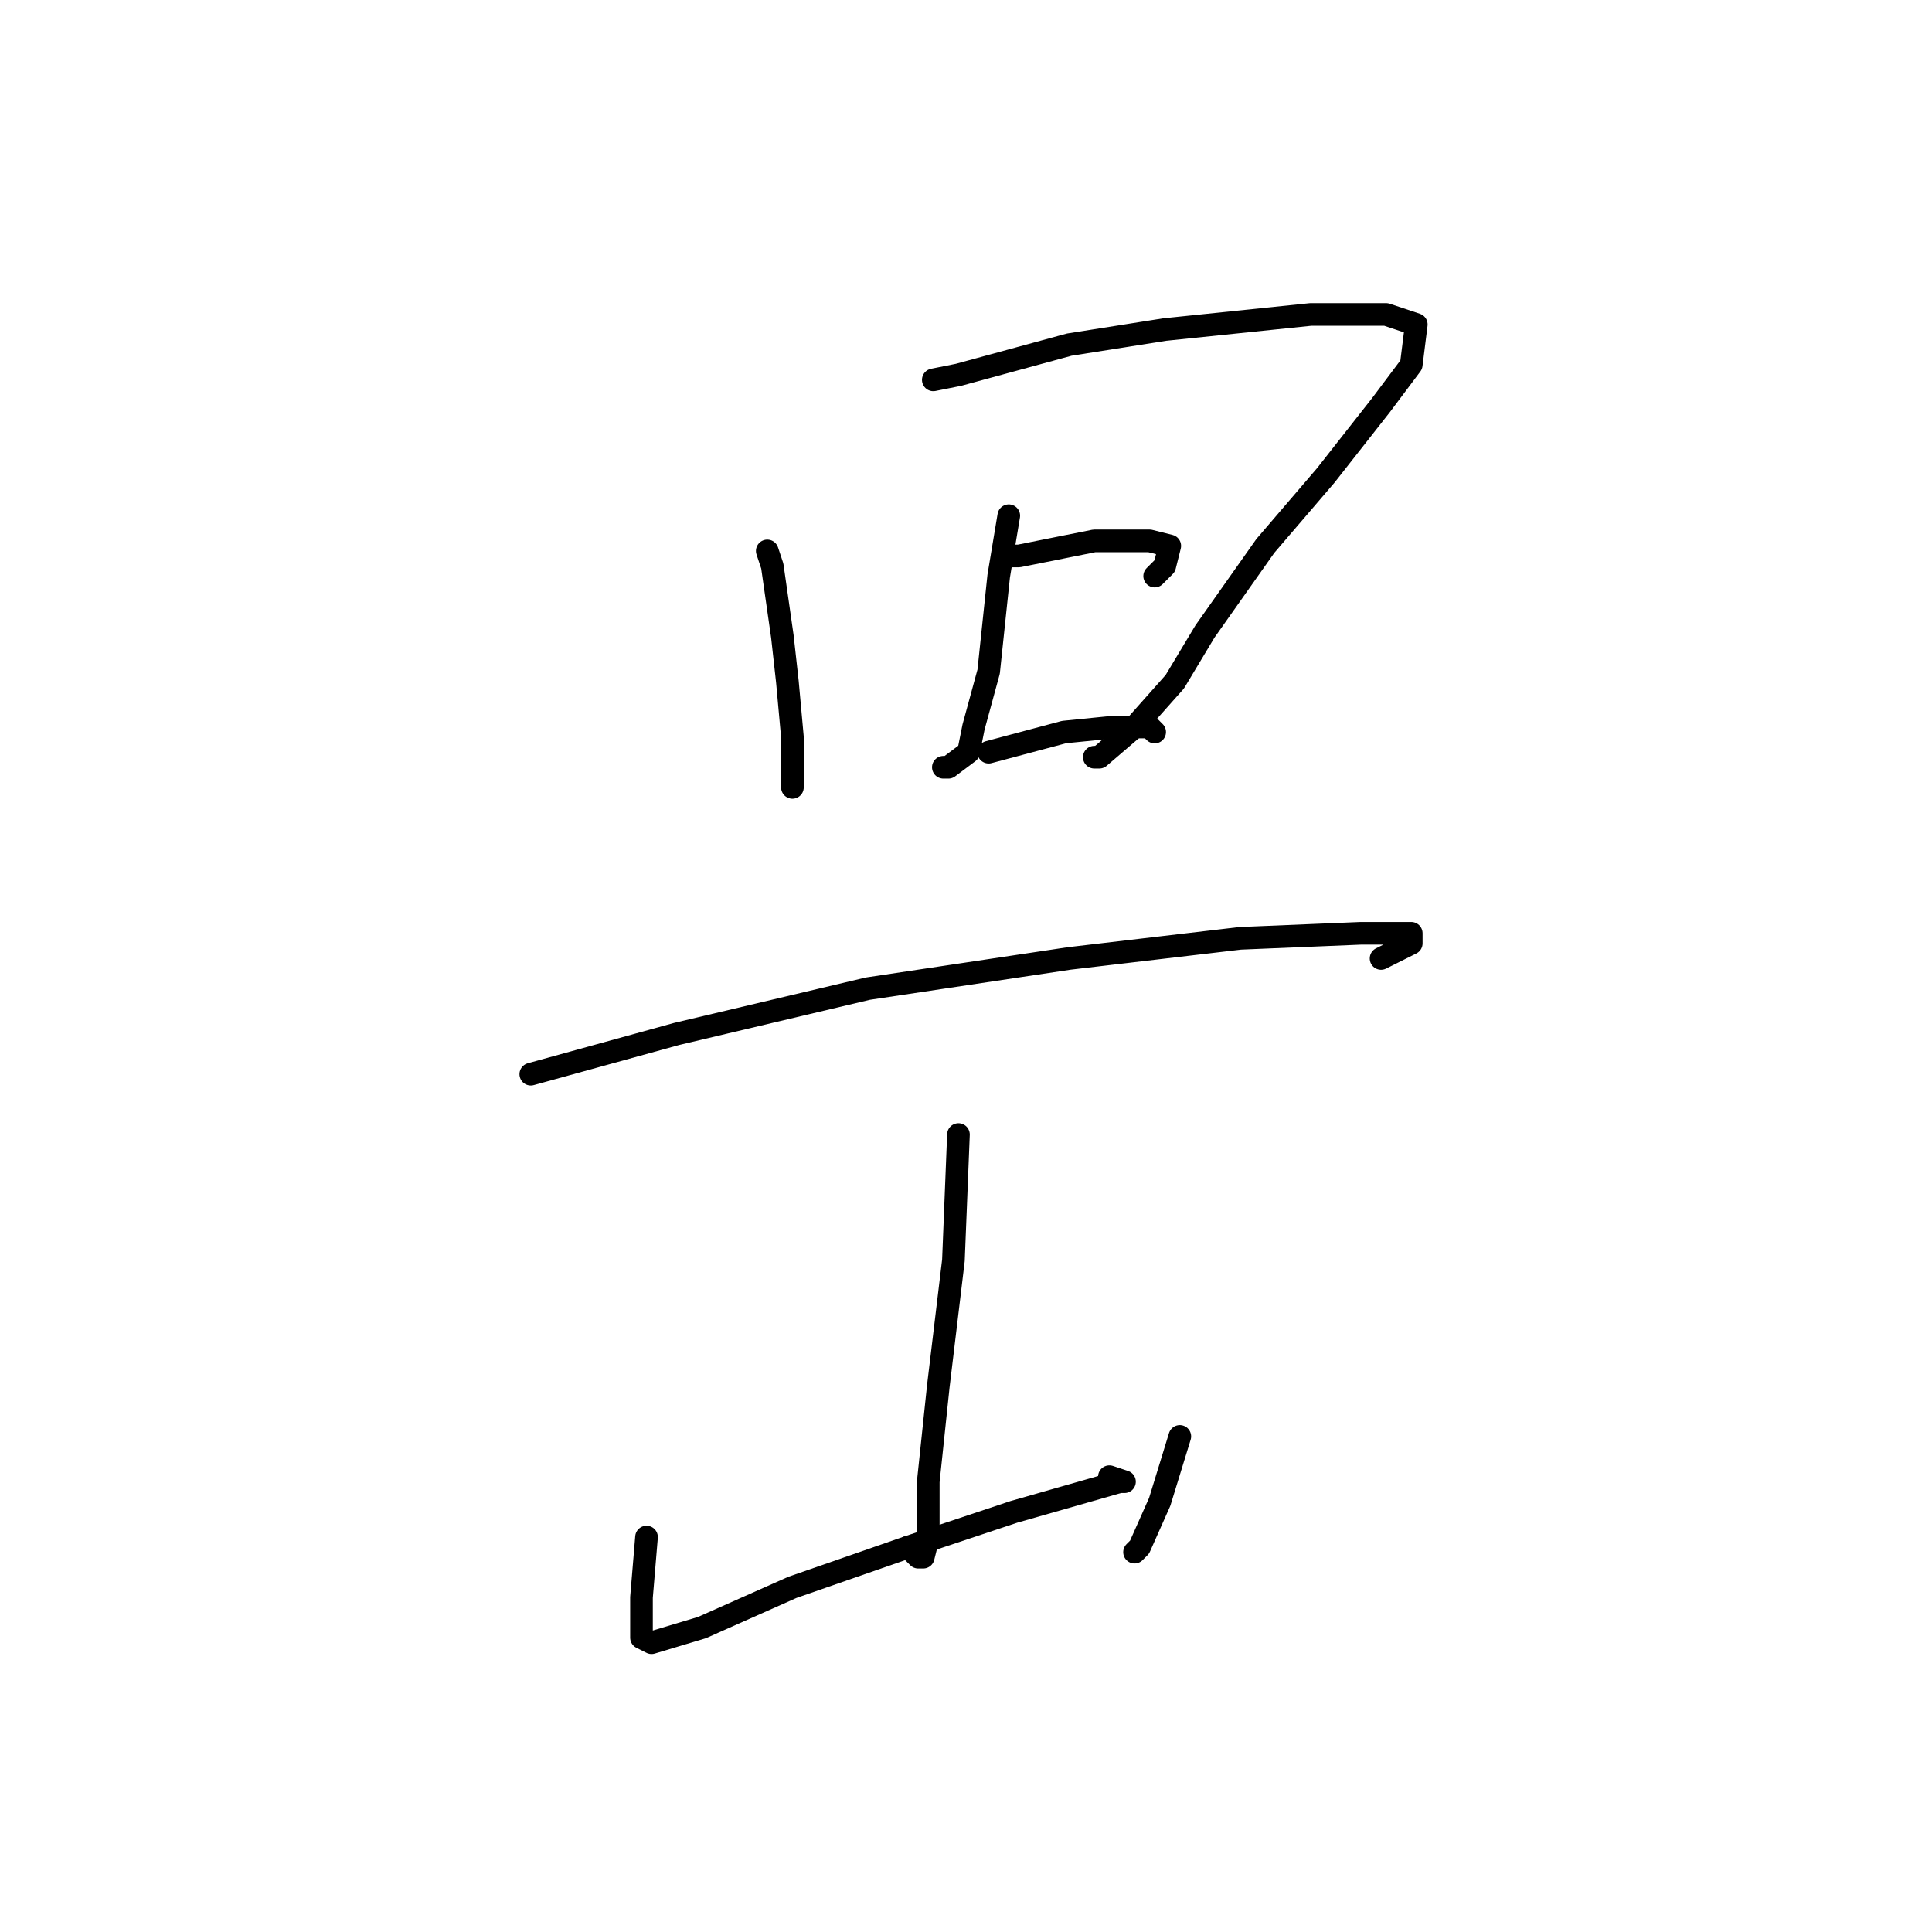<?xml version="1.0" standalone="no"?>
    <svg width="256" height="256" xmlns="http://www.w3.org/2000/svg" version="1.1">
    <polyline stroke="black" stroke-width="3" stroke-linecap="round" fill="transparent" stroke-linejoin="round" points="101.667 73 102.333 75 103.667 84.333 104.333 90.333 105 97.667 105 103.667 105 104.333 105 103 105 103 " />
        <polyline stroke="black" stroke-width="3" stroke-linecap="round" fill="transparent" stroke-linejoin="round" points="123.667 50.333 127 49.667 141.667 45.667 154.333 43.667 173.667 41.667 183.667 41.667 187.667 43 187 48.333 183 53.667 175.667 63 167.667 72.333 159.667 83.667 155.667 90.333 150.333 96.333 145.667 100.333 145 100.333 145 100.333 " />
        <polyline stroke="black" stroke-width="3" stroke-linecap="round" fill="transparent" stroke-linejoin="round" points="133.667 68.333 132.333 76.333 131 89 129 96.333 128.333 99.667 125.667 101.667 125 101.667 125 101.667 " />
        <polyline stroke="black" stroke-width="3" stroke-linecap="round" fill="transparent" stroke-linejoin="round" points="133 73.667 135 73.667 145 71.667 152.333 71.667 155 72.333 154.333 75 153 76.333 153 76.333 " />
        <polyline stroke="black" stroke-width="3" stroke-linecap="round" fill="transparent" stroke-linejoin="round" points="131 99.667 141 97 147.667 96.333 152.333 96.333 153 97 153 97 " />
        <polyline stroke="black" stroke-width="3" stroke-linecap="round" fill="transparent" stroke-linejoin="round" points="70.333 142.333 89.667 137 115 131 141.667 127 164.333 124.333 180.333 123.667 187 123.667 187 125 183 127 183 127 " />
        <polyline stroke="black" stroke-width="3" stroke-linecap="round" fill="transparent" stroke-linejoin="round" points="127 150.333 126.333 167 124.333 183.667 123 196.333 123 203.667 122.333 206.333 121.667 206.333 120.333 205 120.333 205 " />
        <polyline stroke="black" stroke-width="3" stroke-linecap="round" fill="transparent" stroke-linejoin="round" points="85.667 203.667 85 211.667 85 217 86.333 217.667 93 215.667 105 210.333 120.333 205 134.333 200.333 143.667 197.667 148.333 196.333 149 196.333 147 195.667 147 195.667 " />
        <polyline stroke="black" stroke-width="3" stroke-linecap="round" fill="transparent" stroke-linejoin="round" points="156.333 190.333 153.667 199 151 205 150.333 205.667 150.333 205.667 " />
        </svg>